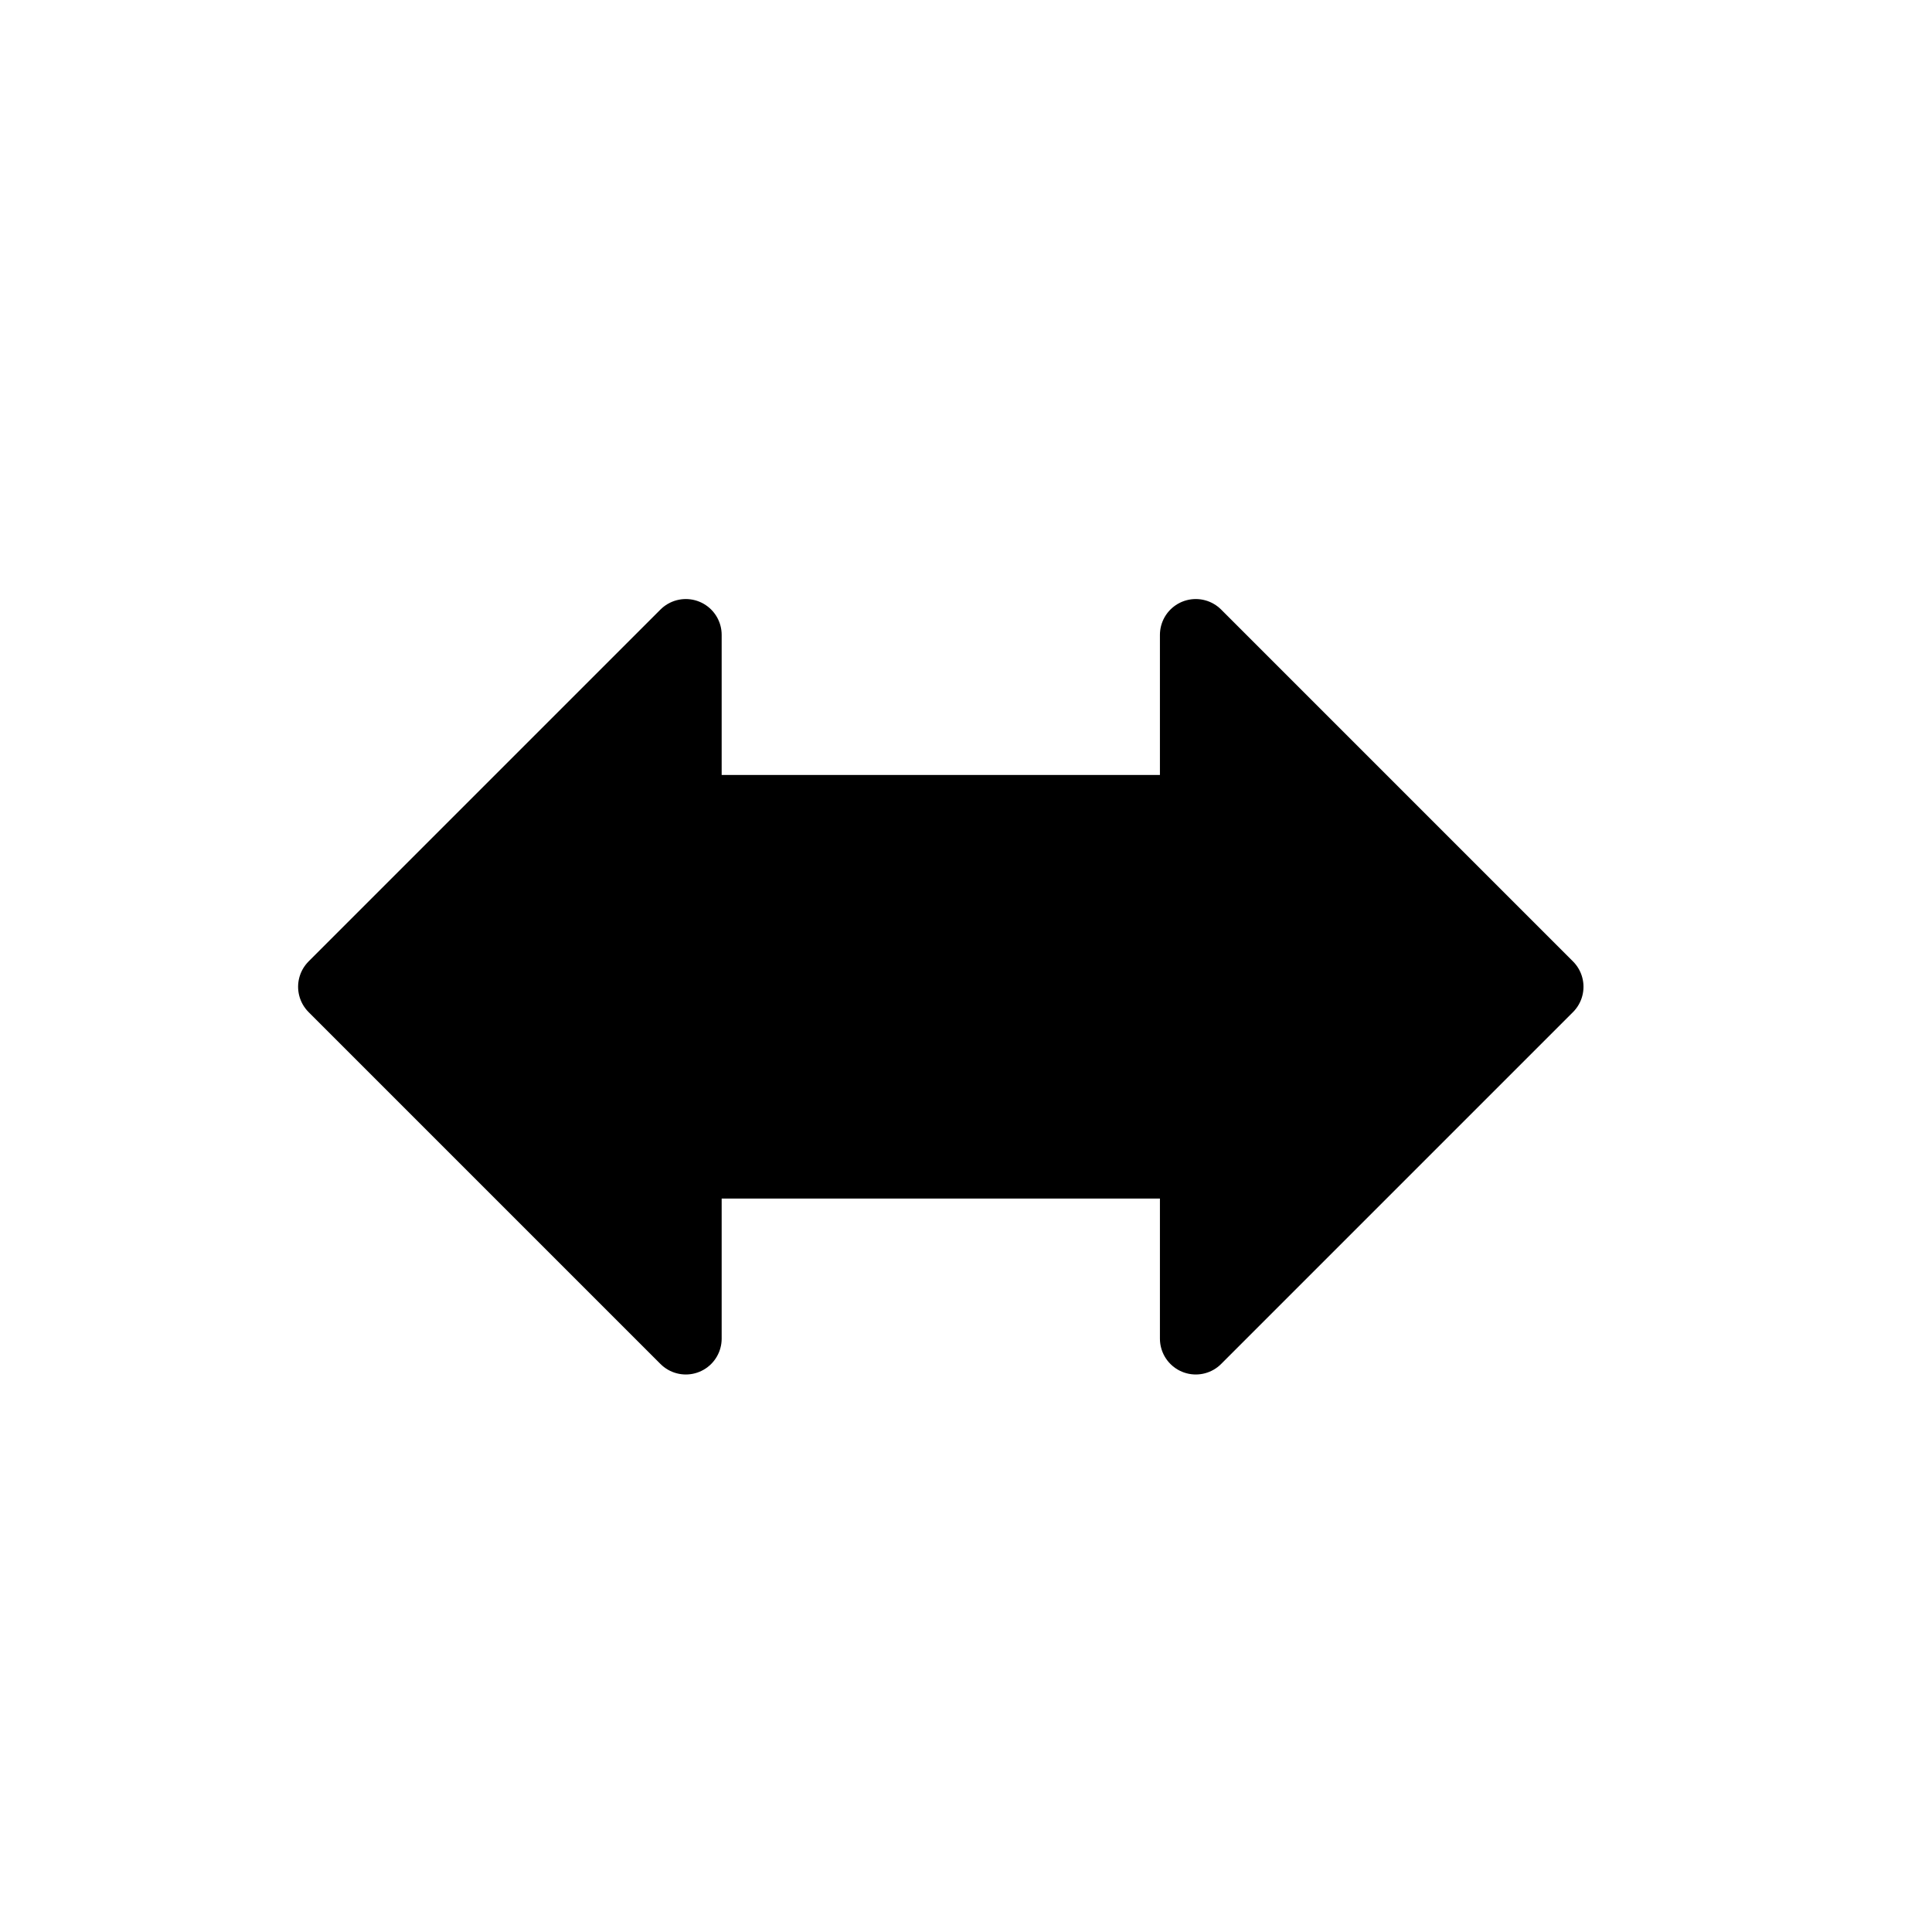 <svg width="1024" height="1024" xmlns="http://www.w3.org/2000/svg" xmlns:svg="http://www.w3.org/2000/svg">
 <!-- Created with SVG-edit - http://svg-edit.googlecode.com/ -->
 <g>
  <title>Layer 1</title>
  <path id="svg_4" d="m176.998,523.005l186.5,-186.501l0,93.25l270.287,0l0,-93.25l186.5,186.501l-186.5,186.5l0,-93.25l-270.287,0l0,93.25l-186.5,-186.5z" stroke-linecap="round" stroke-linejoin="round" stroke-dasharray="null" stroke-width="38" stroke="#000000" fill="#000000"/>
 </g>
</svg>